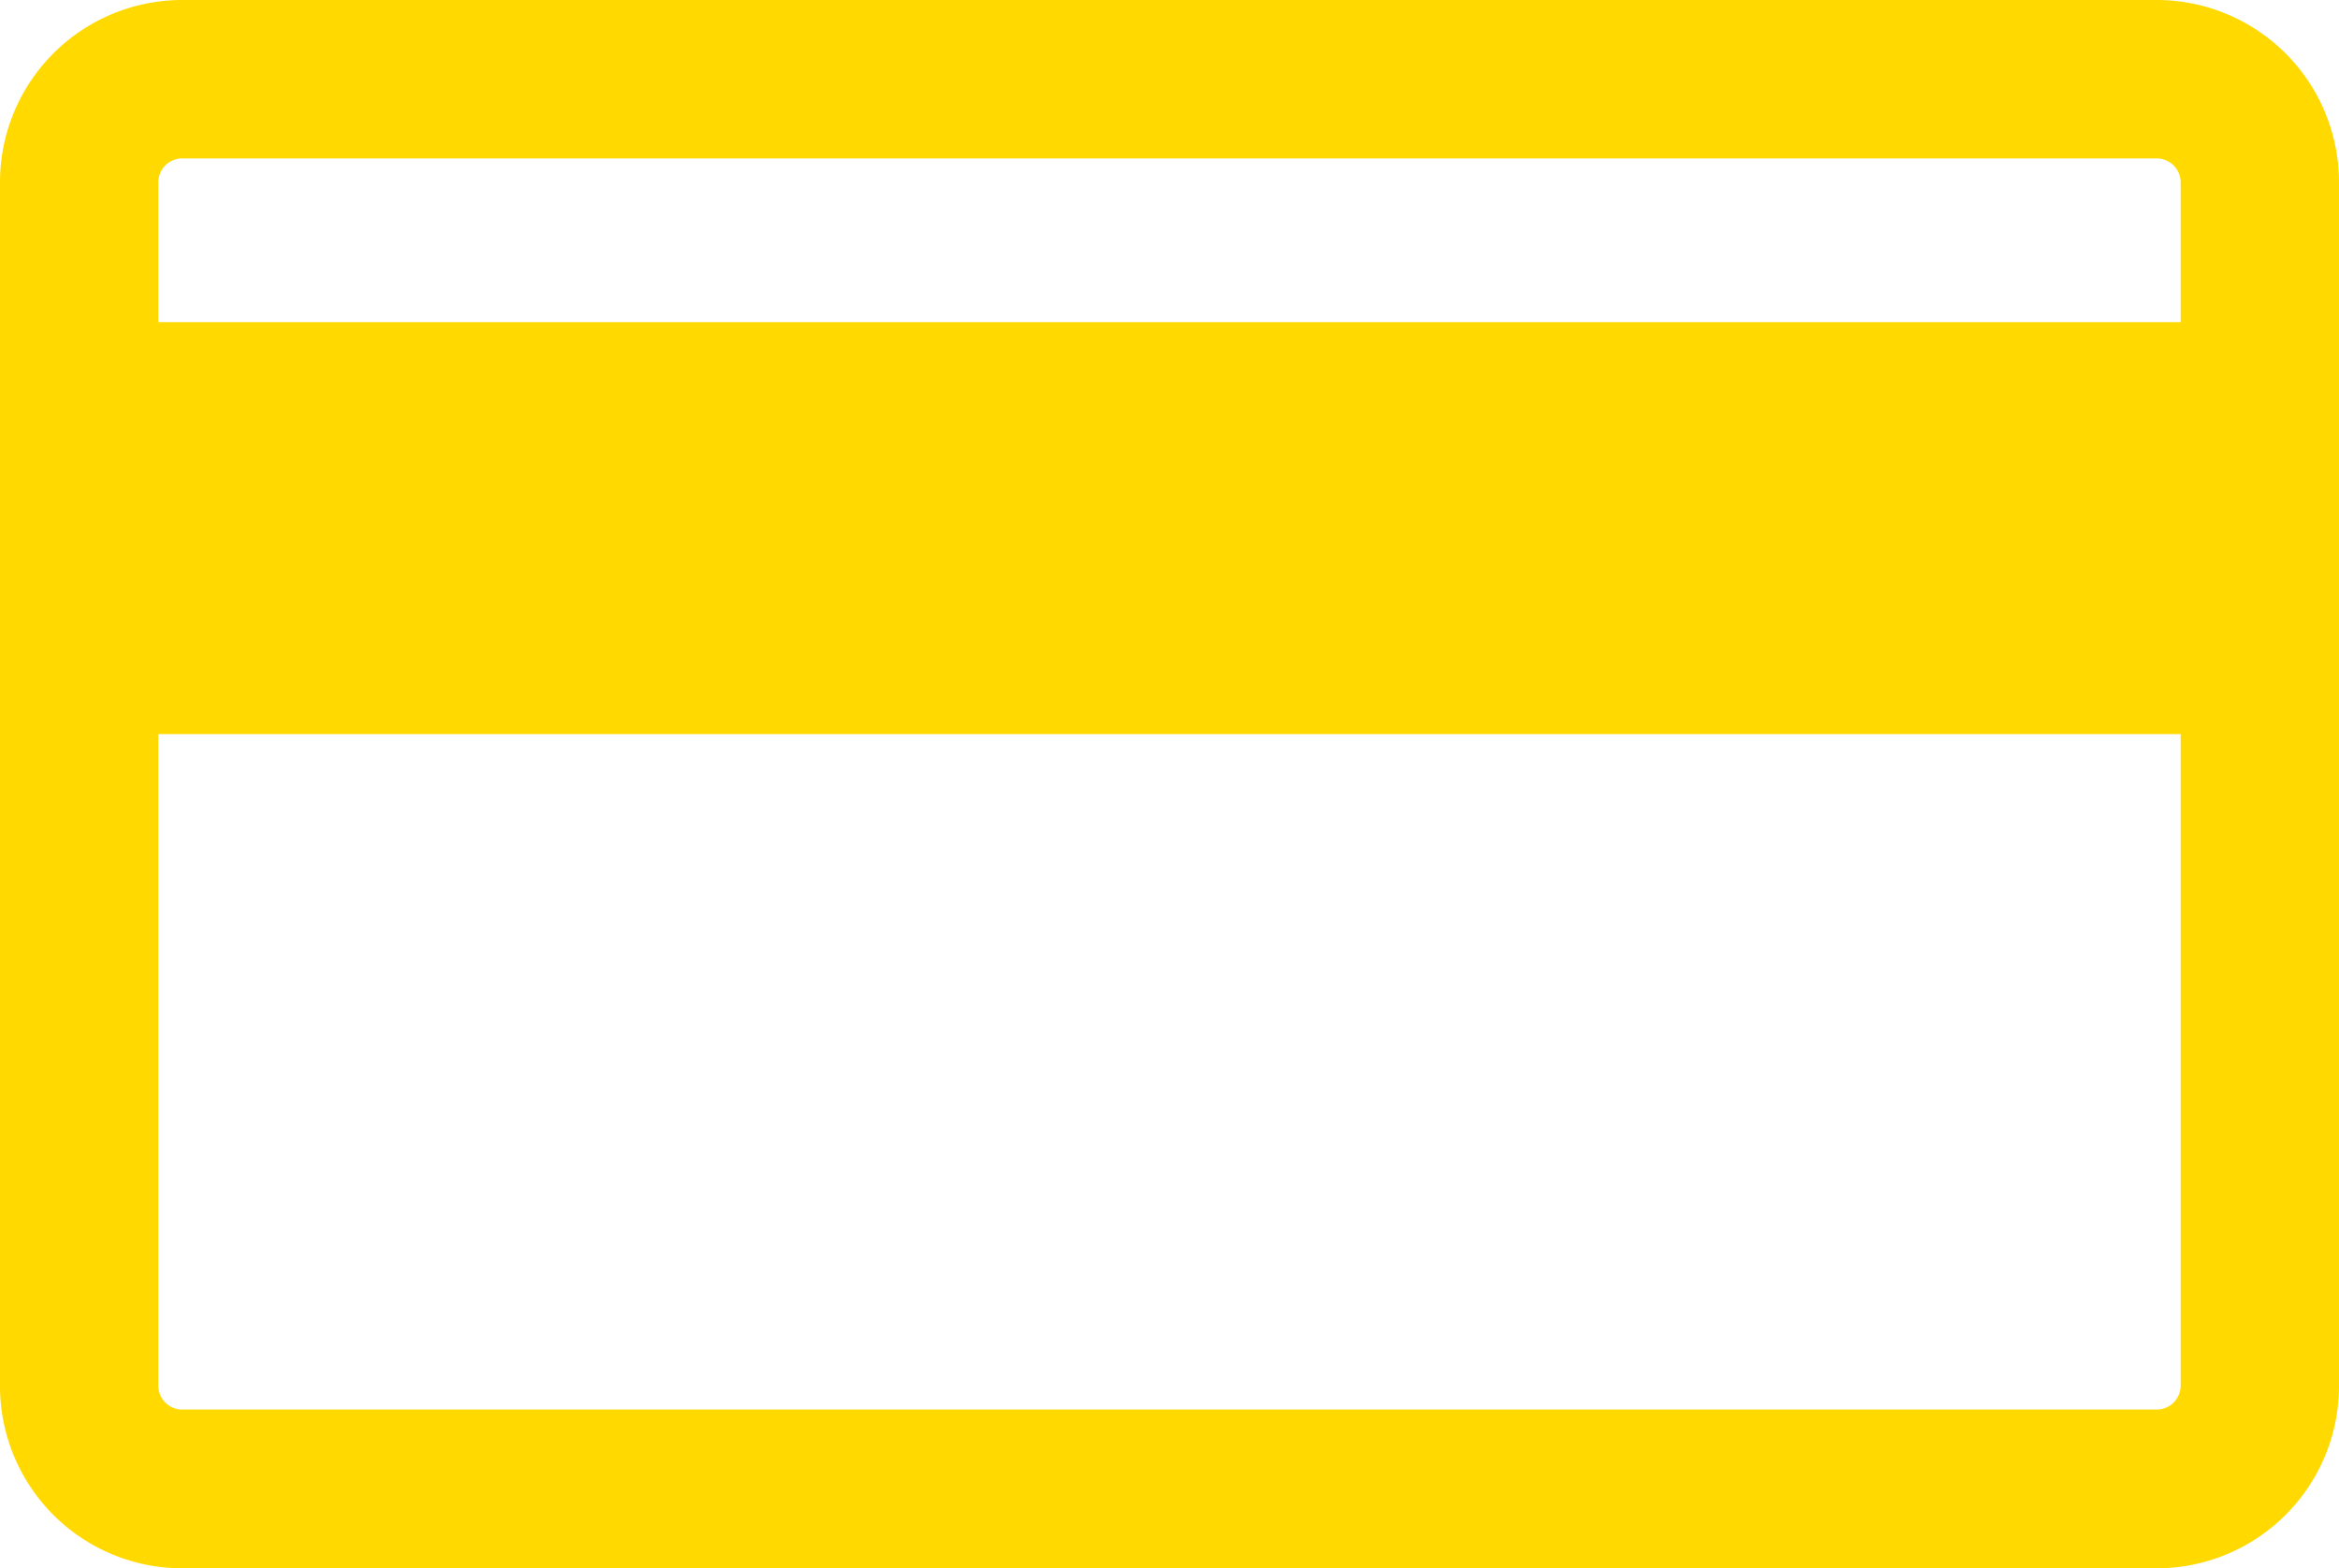<svg xmlns="http://www.w3.org/2000/svg" viewBox="0 0 262.18 175.8"><defs><style>.cls-1{fill:#ffd900;}</style></defs><title>tarjeta</title><g id="Capa_2" data-name="Capa 2"><g id="Capa_1-2" data-name="Capa 1"><path class="cls-1" d="M20.39,17.76H241.77a2.68,2.68,0,0,1,2.66,2.67V36.11H17.75V20.43A2.67,2.67,0,0,1,20.39,17.76ZM241.77,0H20.39A20.43,20.43,0,0,0,0,20.43V155.35A20.43,20.43,0,0,0,20.39,175.8H241.77a20.44,20.44,0,0,0,20.41-20.45V20.43A20.44,20.44,0,0,0,241.77,0Zm0,158H20.39a2.66,2.66,0,0,1-2.64-2.69V82.29H244.43v73.06A2.67,2.67,0,0,1,241.77,158Z"/></g></g></svg>
